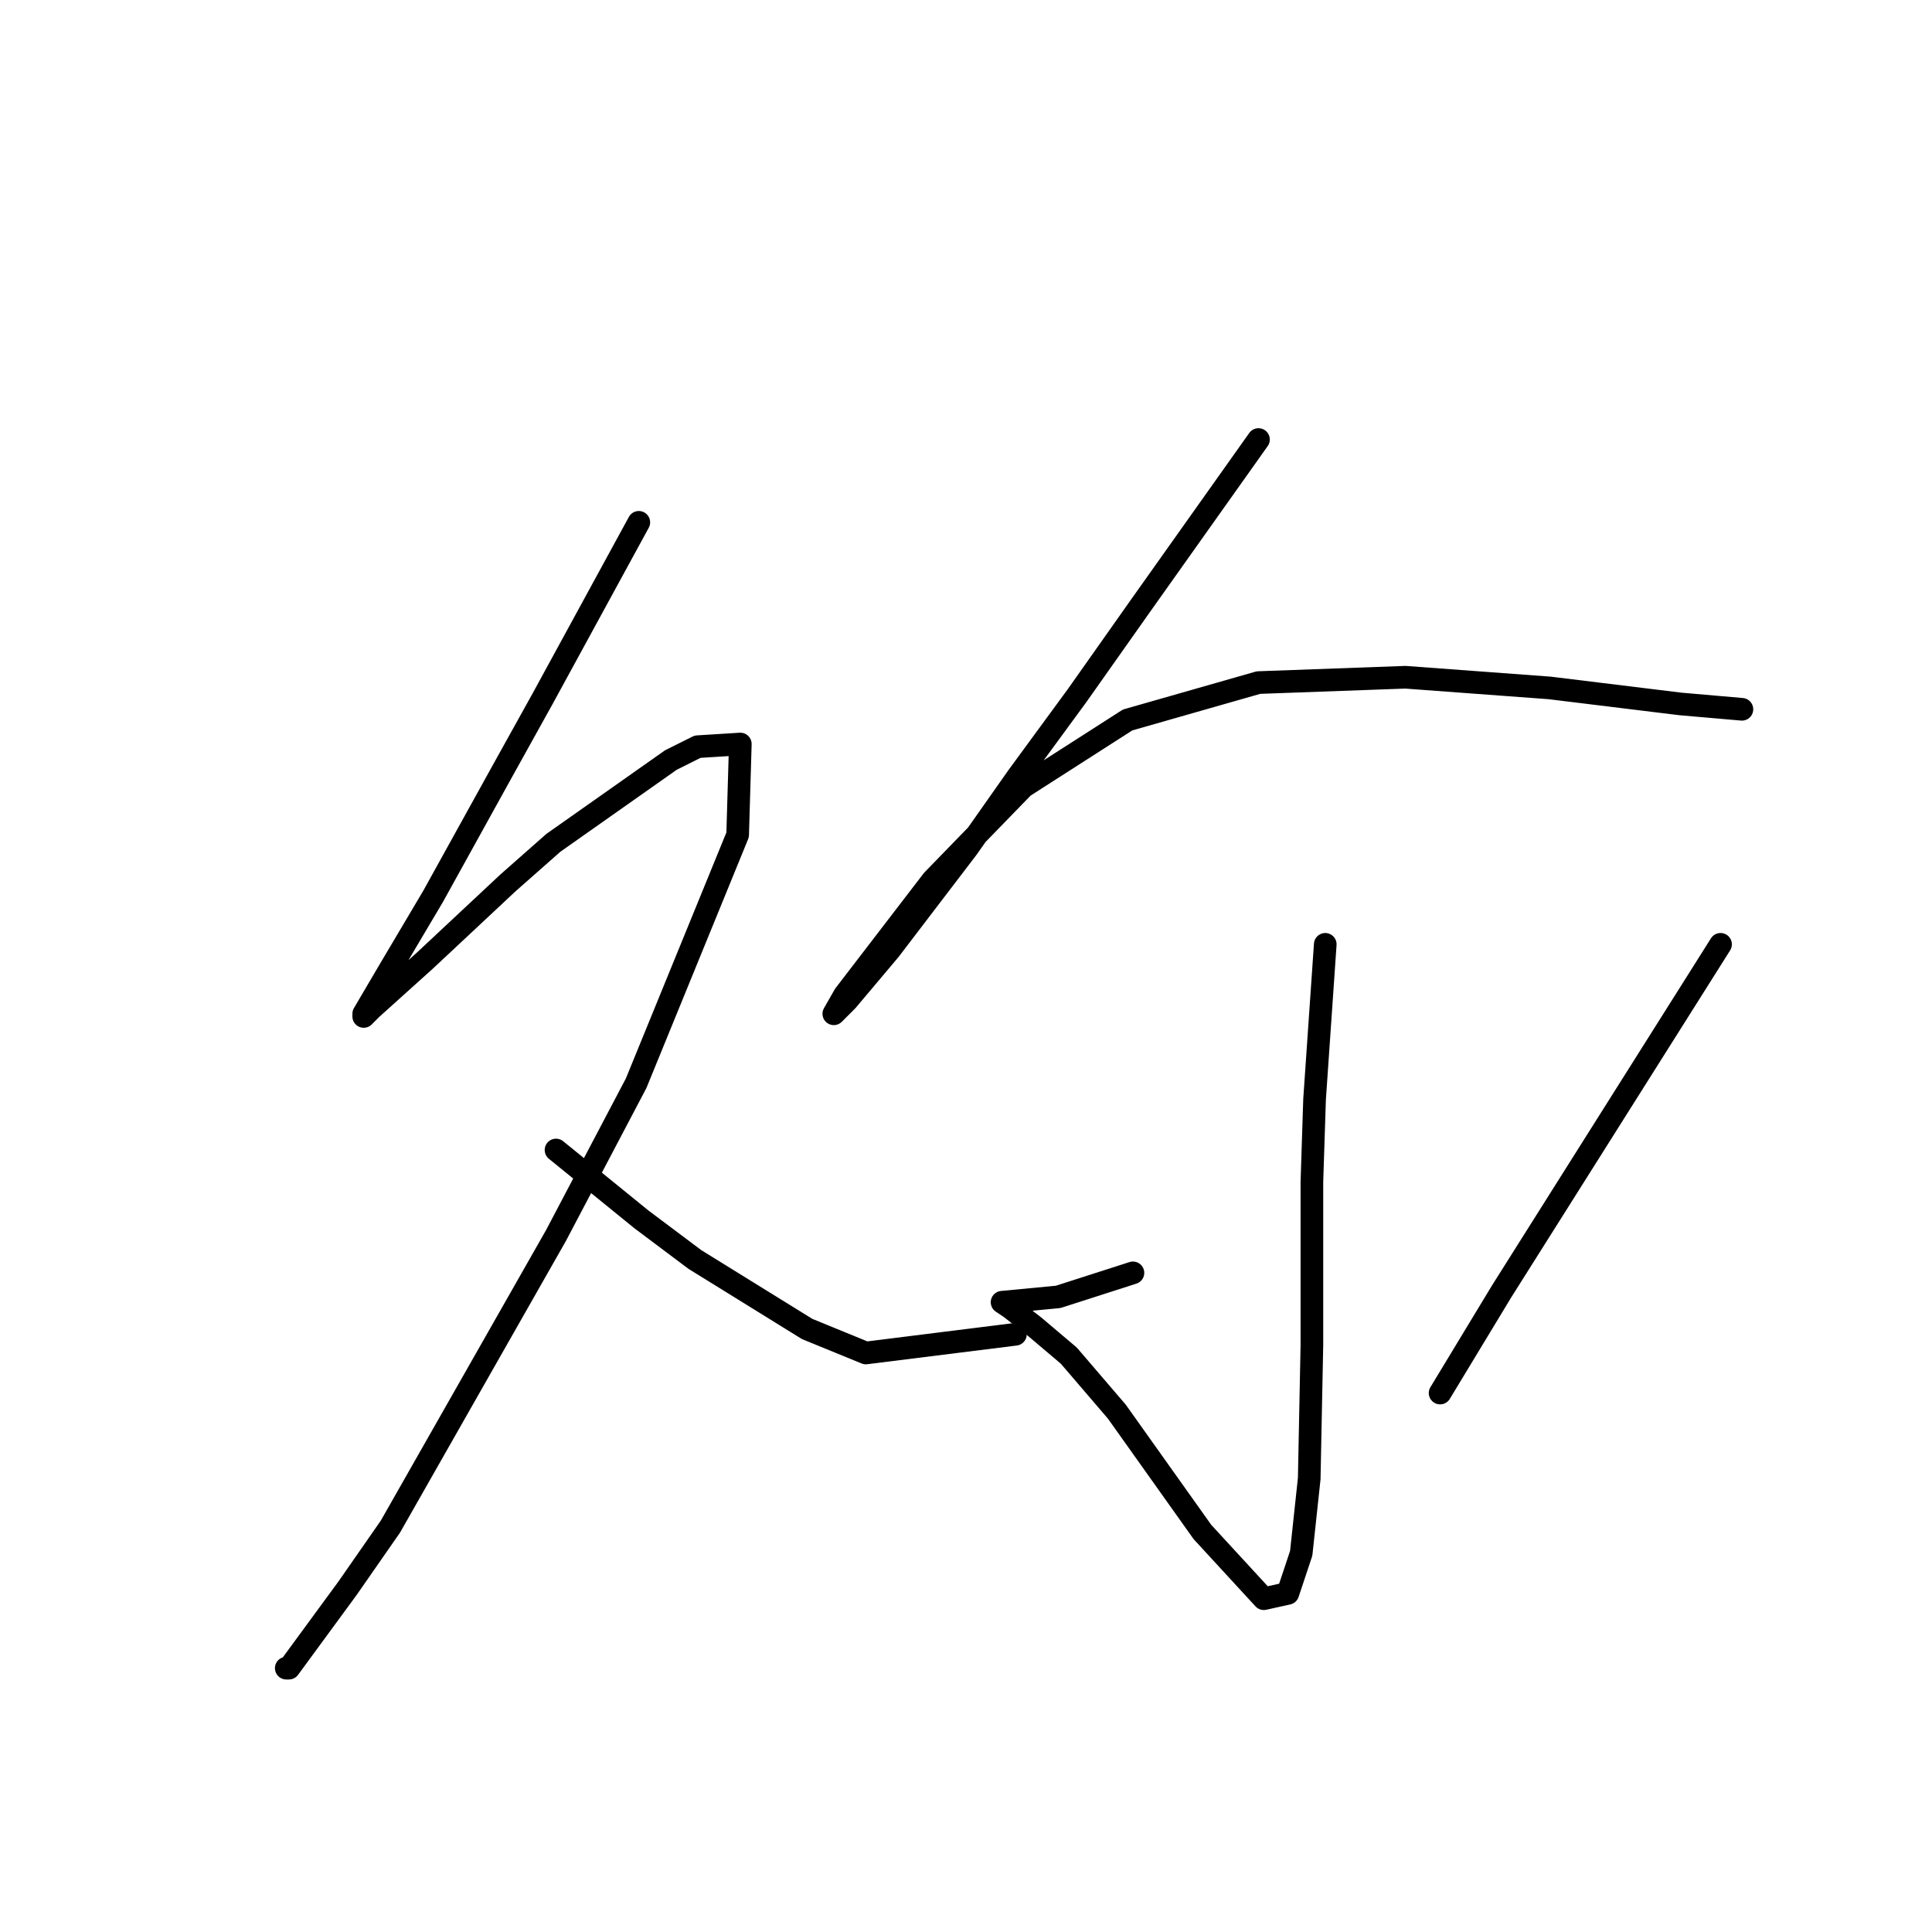 <?xml version="1.0" standalone="no"?>
    <svg width="256" height="256" xmlns="http://www.w3.org/2000/svg" version="1.1">
    <polyline stroke="black" stroke-width="3" stroke-linecap="round" fill="transparent" stroke-linejoin="round" points="84.647 69.211 78.277 80.89 71.906 92.569 66.598 102.125 57.396 118.759 51.733 128.314 48.194 134.331 48.194 134.685 49.256 133.623 56.334 127.252 67.305 116.989 73.322 111.68 88.894 100.709 92.433 98.94 98.096 98.586 97.742 110.619 84.293 143.532 73.676 163.705 51.733 202.282 46.071 210.422 38.285 221.039 37.931 221.039 37.931 221.039 " />
        <polyline stroke="black" stroke-width="3" stroke-linecap="round" fill="transparent" stroke-linejoin="round" points="73.676 152.38 79.338 156.981 85.001 161.582 92.079 166.891 106.944 176.092 114.73 179.278 134.549 176.8 134.549 176.8 " />
        <polyline stroke="black" stroke-width="3" stroke-linecap="round" fill="transparent" stroke-linejoin="round" points="166.755 58.24 158.969 69.211 151.183 80.182 142.689 92.215 134.903 102.833 128.178 112.388 117.915 125.837 112.252 132.561 110.483 134.331 111.898 131.853 123.577 116.635 135.61 104.248 149.413 95.4 166.755 90.446 186.22 89.738 205.331 91.153 222.673 93.277 230.813 93.985 230.813 93.985 " />
        <polyline stroke="black" stroke-width="3" stroke-linecap="round" fill="transparent" stroke-linejoin="round" points="175.603 125.129 174.895 135.392 174.187 145.656 173.833 156.627 173.833 168.306 173.833 178.216 173.479 195.911 172.417 205.821 170.648 211.13 167.463 211.837 159.323 202.99 147.997 187.064 141.627 179.631 137.026 175.738 133.841 173.261 132.779 172.553 132.779 172.553 140.211 171.845 150.121 168.66 150.121 168.66 " />
        <polyline stroke="black" stroke-width="3" stroke-linecap="round" fill="transparent" stroke-linejoin="round" points="227.982 125.129 213.471 148.133 198.961 171.138 190.821 184.586 190.821 184.586 " />
        </svg>